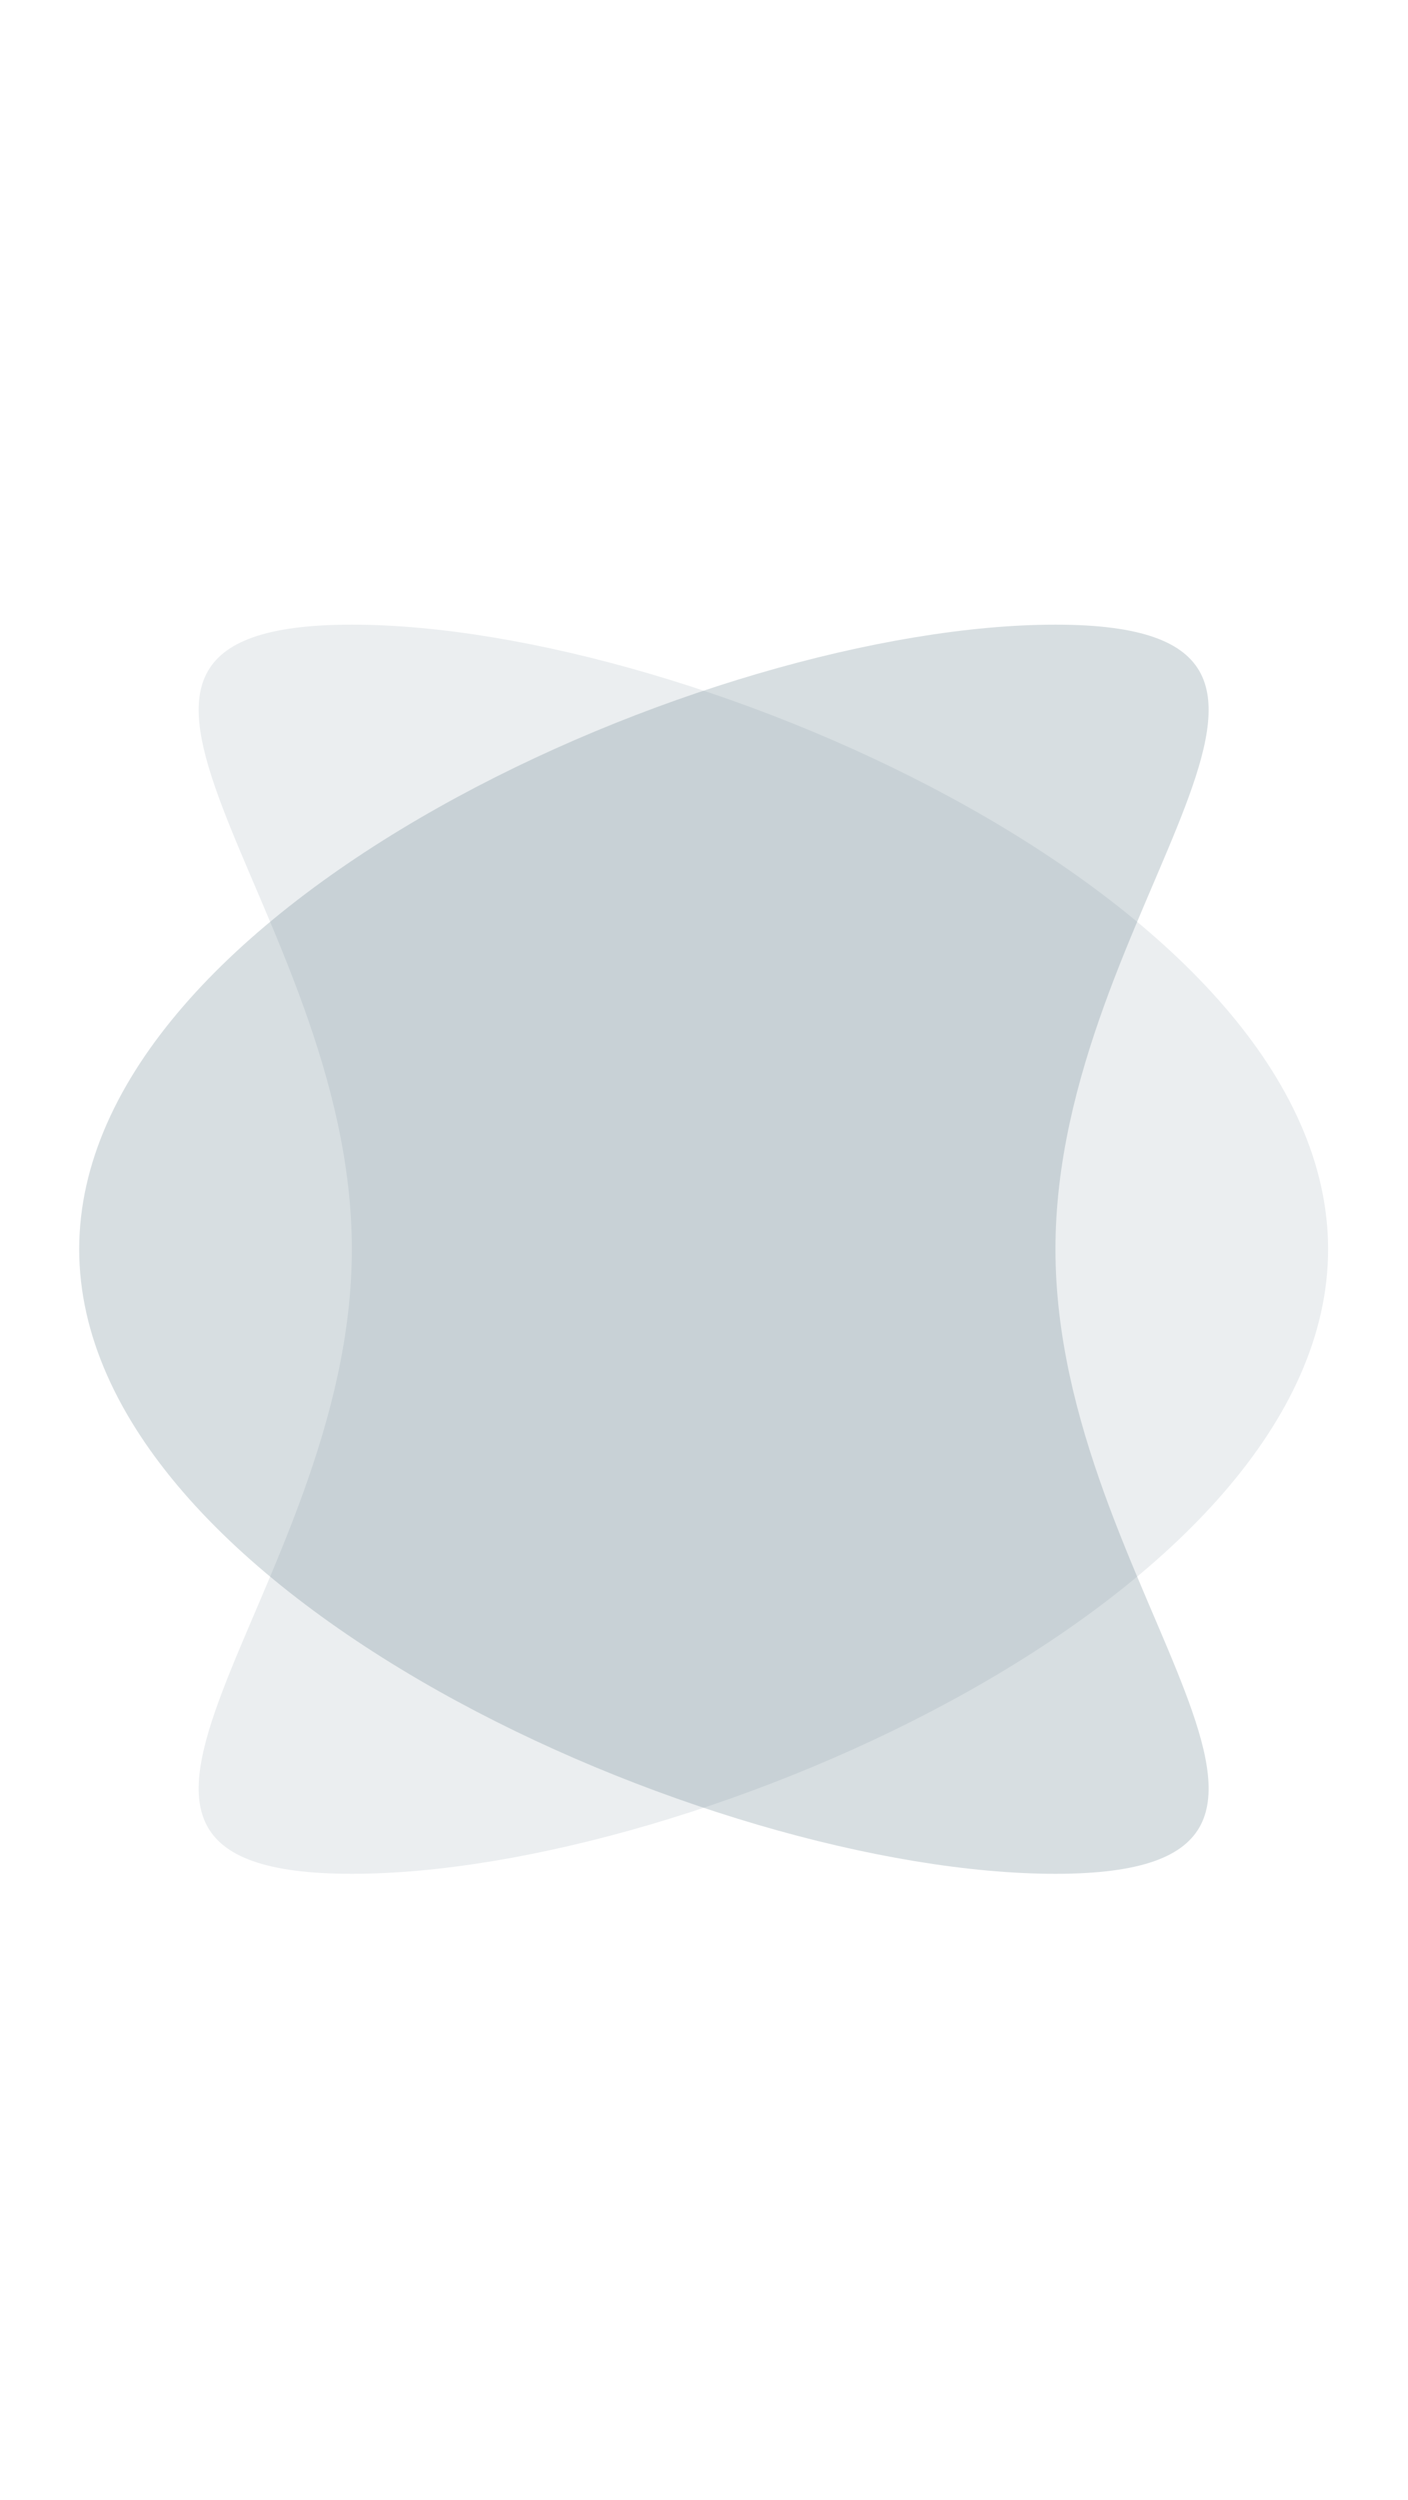 <?xml version="1.0" encoding="UTF-8" standalone="no"?>
<!DOCTYPE svg PUBLIC "-//W3C//DTD SVG 1.1//EN" "http://www.w3.org/Graphics/SVG/1.1/DTD/svg11.dtd">
<svg width="100%" height="100%" viewBox="0 0 320 568" version="1.1" xmlns="http://www.w3.org/2000/svg" xmlns:xlink="http://www.w3.org/1999/xlink" xml:space="preserve" xmlns:serif="http://www.serif.com/" style="fill-rule:evenodd;clip-rule:evenodd;stroke-linejoin:round;stroke-miterlimit:2;">
    <rect id="_320x568" serif:id="320x568" x="0" y="0" width="320" height="568" style="fill:none;"/>
    <g id="_320x5681" serif:id="320x568">
        <g id="xs" transform="matrix(1,0,0,1,2,0)">
            <g id="_1" serif:id="1" transform="matrix(0.887,0,0,0.887,16,31.95)">
                <path d="M69.859,124C158.166,124 320,195.694 320,284C320,372.306 158.166,444 69.859,444C-18.447,444 69.859,372.306 69.859,284C69.859,195.694 -18.447,124 69.859,124Z" style="fill:rgb(176,190,197);fill-opacity:0.25;"/>
            </g>
            <g id="_2" serif:id="2" transform="matrix(0.887,0,0,0.887,16,31.95)">
                <path d="M250.141,124C338.447,124 250.141,195.694 250.141,284C250.141,372.306 338.447,444 250.141,444C161.834,444 0,372.306 0,284C0,195.694 161.834,124 250.141,124Z" style="fill:rgb(96,125,139);fill-opacity:0.25;"/>
            </g>
        </g>
    </g>
</svg>

